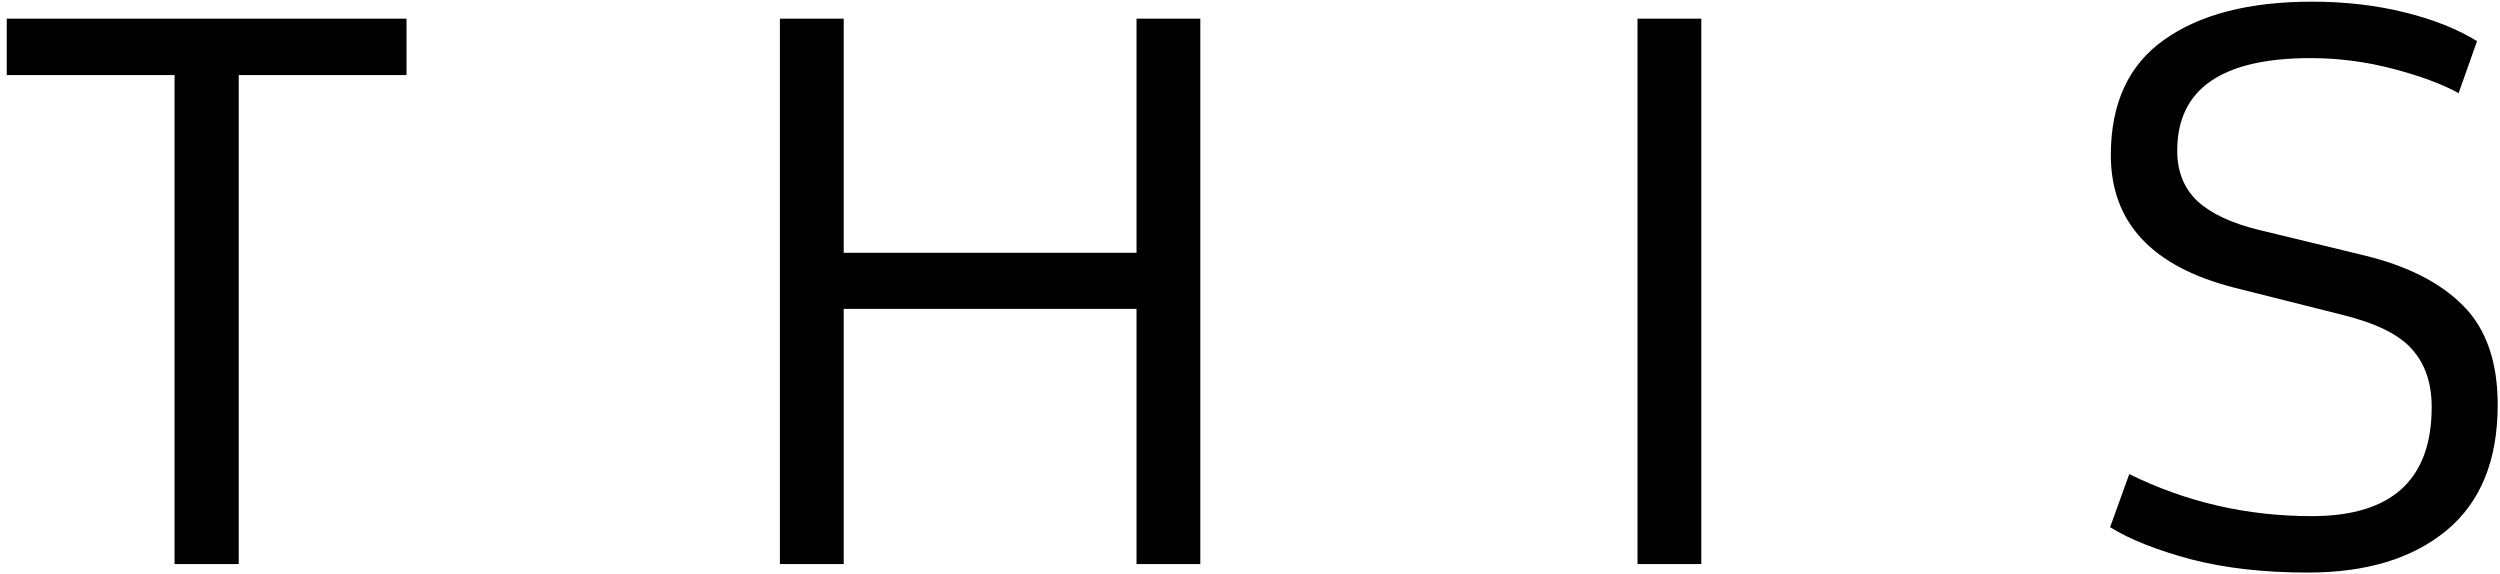 <svg width="331" height="76" viewBox="0 0 331 76" fill="none" xmlns="http://www.w3.org/2000/svg">
<path d="M31.607 74.685H23.111V9.939H0.894V2.468H53.824V9.939H31.607V74.685ZM158.923 74.685H150.476V40.896H111.707V74.685H103.259V2.468H111.707V33.474H150.476V2.468H158.923V74.685ZM225.253 74.685H216.806V2.468H225.253V74.685ZM281.916 62.771C289.435 66.482 297.492 68.337 306.085 68.337C316.665 68.337 321.955 63.52 321.955 53.884C321.955 50.759 321.108 48.236 319.416 46.316C317.755 44.363 314.712 42.833 310.285 41.726L295.929 38.113C284.959 35.346 279.474 29.486 279.474 20.535C279.474 13.666 281.834 8.572 286.554 5.252C291.274 1.899 297.801 0.222 306.134 0.222C310.496 0.222 314.582 0.694 318.39 1.638C322.199 2.582 325.389 3.852 327.96 5.447L325.519 12.332C323.338 11.127 320.441 10.053 316.828 9.109C313.247 8.165 309.617 7.693 305.939 7.693C294.155 7.693 288.263 11.778 288.263 19.949C288.263 22.716 289.158 24.945 290.949 26.638C292.772 28.298 295.49 29.568 299.103 30.447L312.824 33.767C318.683 35.167 323.126 37.413 326.154 40.505C329.181 43.565 330.695 47.927 330.695 53.591C330.695 60.948 328.432 66.498 323.908 70.242C319.416 73.953 313.296 75.808 305.548 75.808C299.754 75.808 294.595 75.222 290.07 74.05C285.578 72.846 282.013 71.43 279.376 69.802L281.916 62.771Z" fill="black"/>
</svg>
